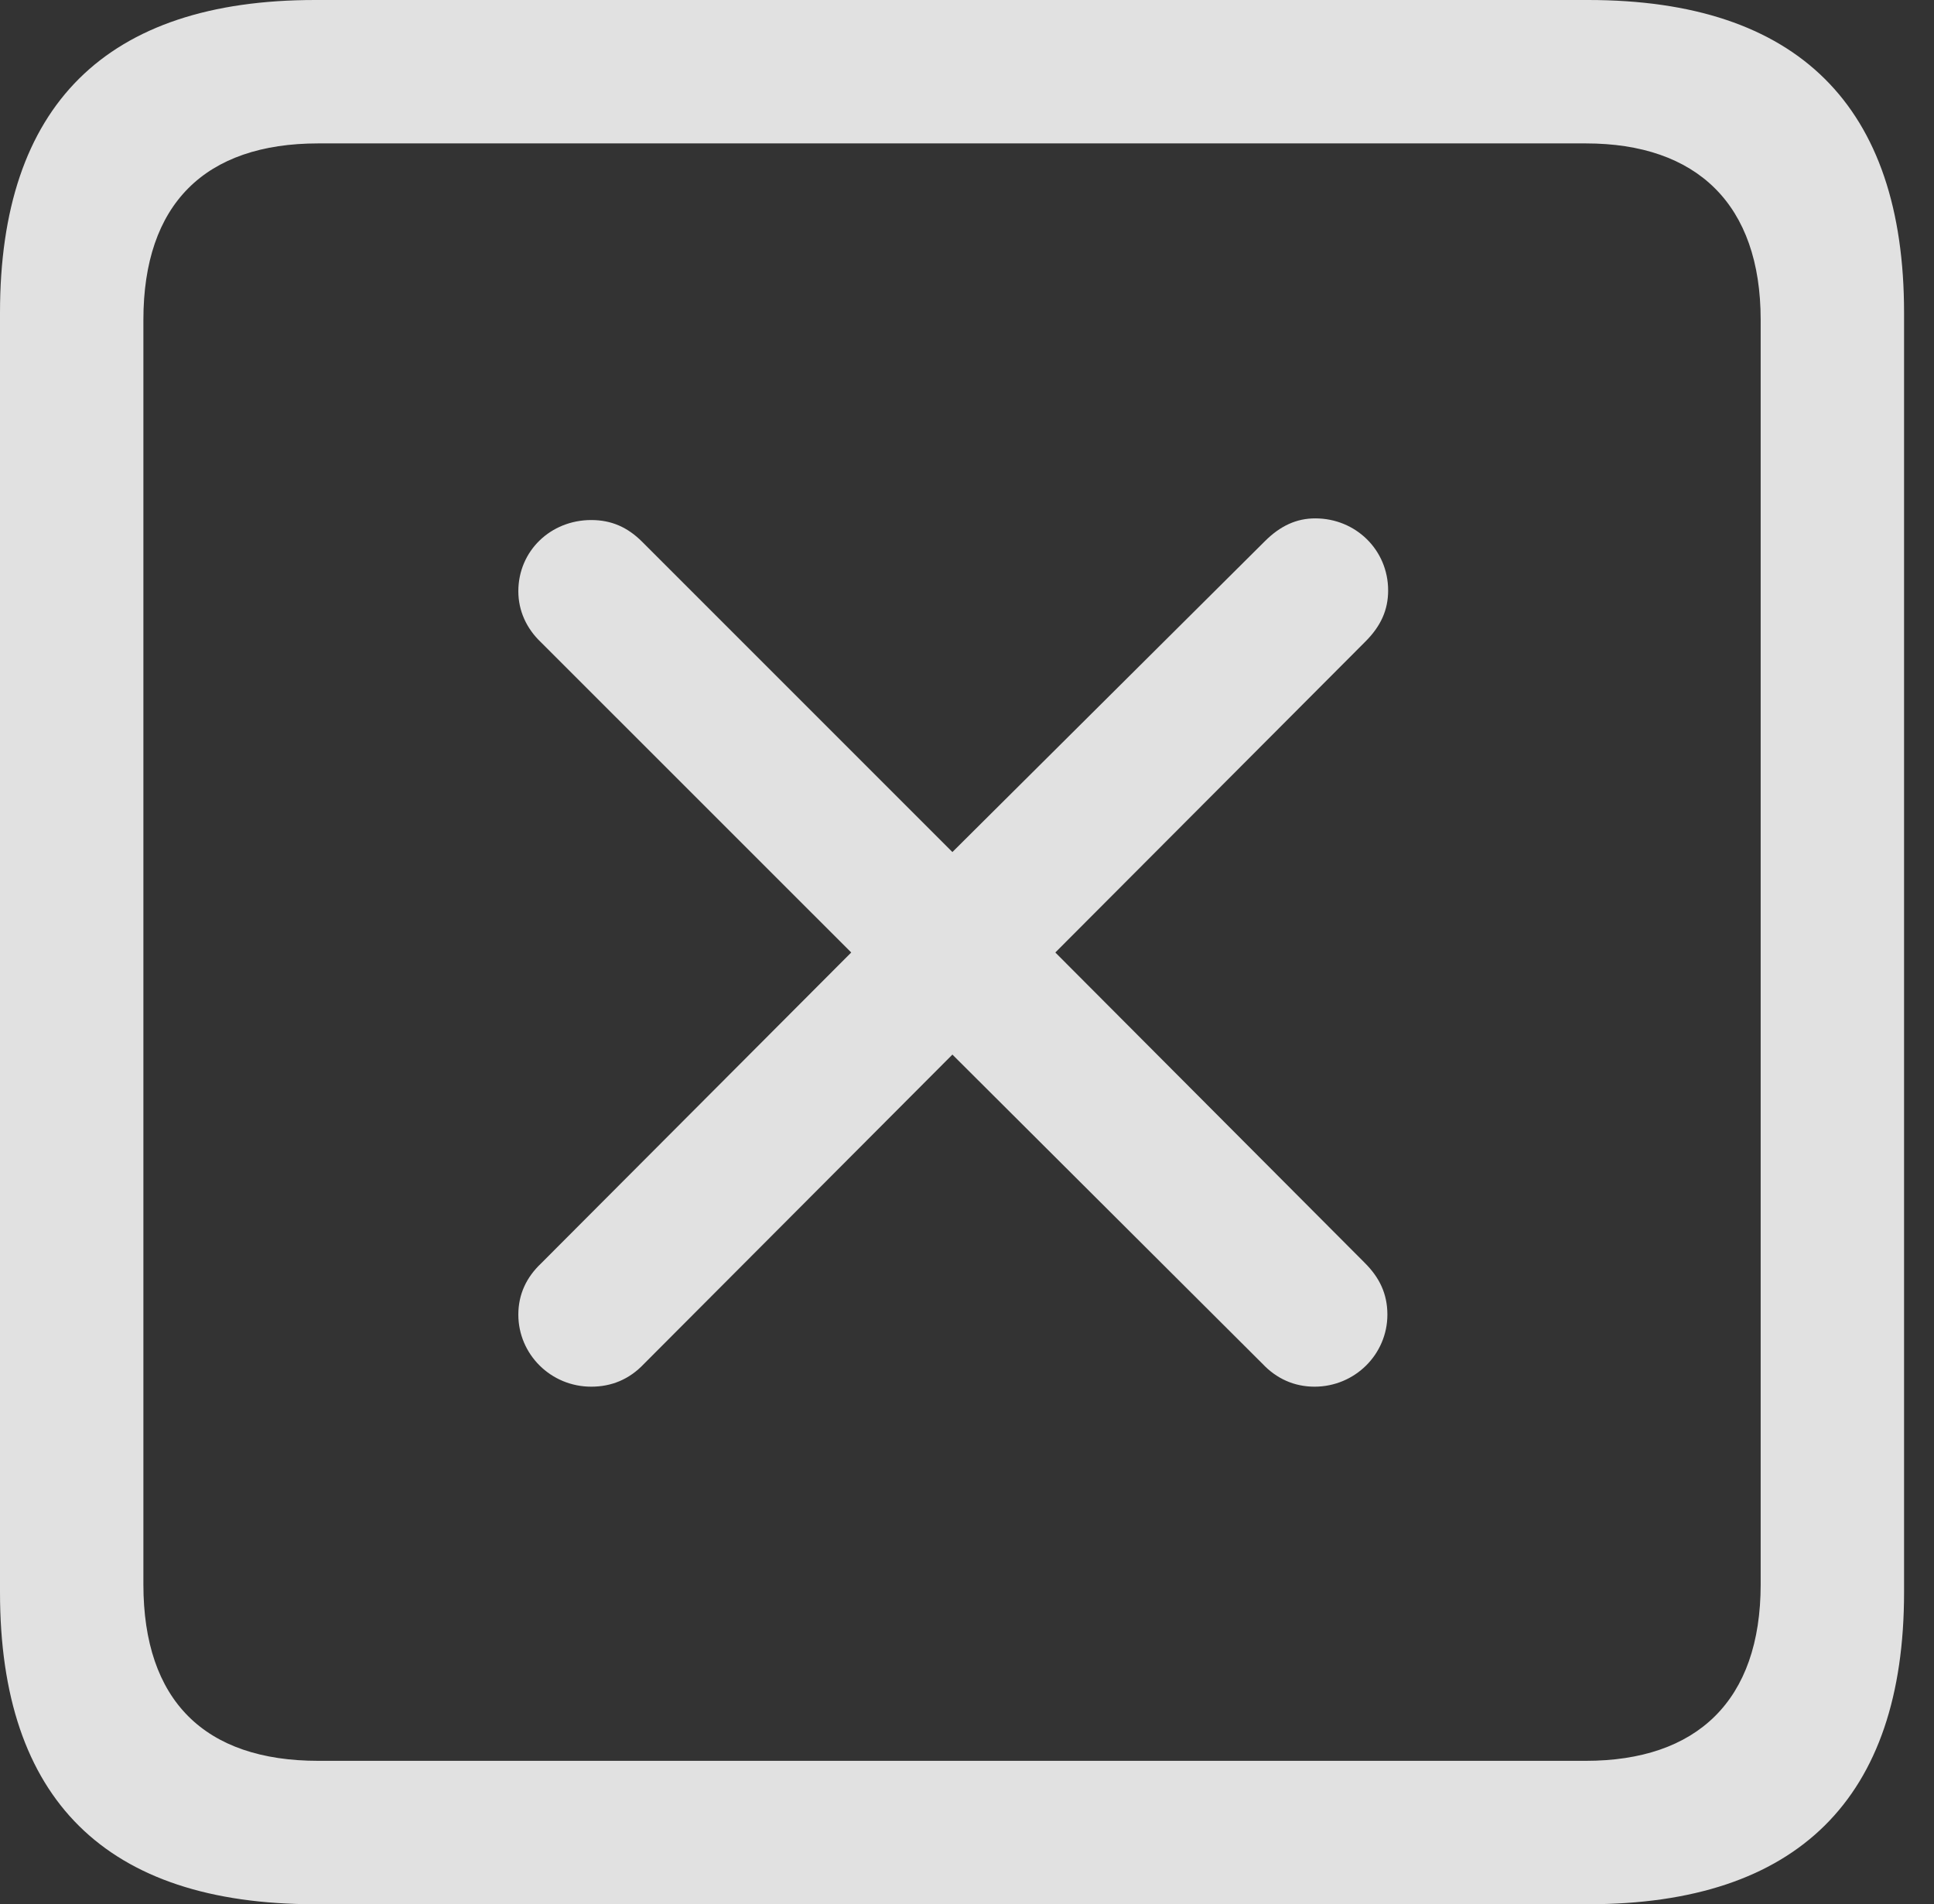 <?xml version="1.0" encoding="UTF-8"?>
<!--Generator: Apple Native CoreSVG 326-->
<!DOCTYPE svg
PUBLIC "-//W3C//DTD SVG 1.1//EN"
       "http://www.w3.org/Graphics/SVG/1.1/DTD/svg11.dtd">
<svg version="1.1" xmlns="http://www.w3.org/2000/svg" xmlns:xlink="http://www.w3.org/1999/xlink" viewBox="0 0 23.32 22.959">
 <rect x="0" y="0" width="23.32" height="22.959" fill="#333333" stroke="none"/>
 <g>
  <rect height="22.959" opacity="0" width="23.32" x="0" y="0"/>
  <path d="M3.799 22.959L19.15 22.959C21.68 22.959 22.959 21.68 22.959 19.199L22.959 3.77C22.959 1.279 21.68 0 19.15 0L3.799 0C1.279 0 0 1.27 0 3.77L0 19.199C0 21.699 1.279 22.959 3.799 22.959ZM3.838 21.23C2.471 21.23 1.729 20.508 1.729 19.102L1.729 3.857C1.729 2.461 2.471 1.729 3.838 1.729L19.121 1.729C20.459 1.729 21.23 2.461 21.23 3.857L21.23 19.102C21.23 20.508 20.459 21.23 19.121 21.23Z" fill="white" fill-opacity="0.85"/>
  <path d="M7.129 16.719C7.373 16.719 7.588 16.631 7.764 16.445L11.484 12.715L15.225 16.445C15.391 16.621 15.605 16.719 15.85 16.719C16.338 16.719 16.729 16.328 16.729 15.85C16.729 15.596 16.631 15.4 16.455 15.225L12.725 11.484L16.465 7.734C16.65 7.549 16.738 7.354 16.738 7.119C16.738 6.631 16.348 6.25 15.859 6.25C15.635 6.25 15.44 6.338 15.254 6.523L11.484 10.273L7.744 6.533C7.568 6.357 7.373 6.27 7.129 6.27C6.641 6.27 6.25 6.641 6.25 7.129C6.25 7.363 6.348 7.578 6.523 7.744L10.264 11.484L6.523 15.234C6.348 15.4 6.25 15.605 6.25 15.85C6.25 16.328 6.641 16.719 7.129 16.719Z" fill="white" fill-opacity="0.85"/>
 </g>
</svg>
